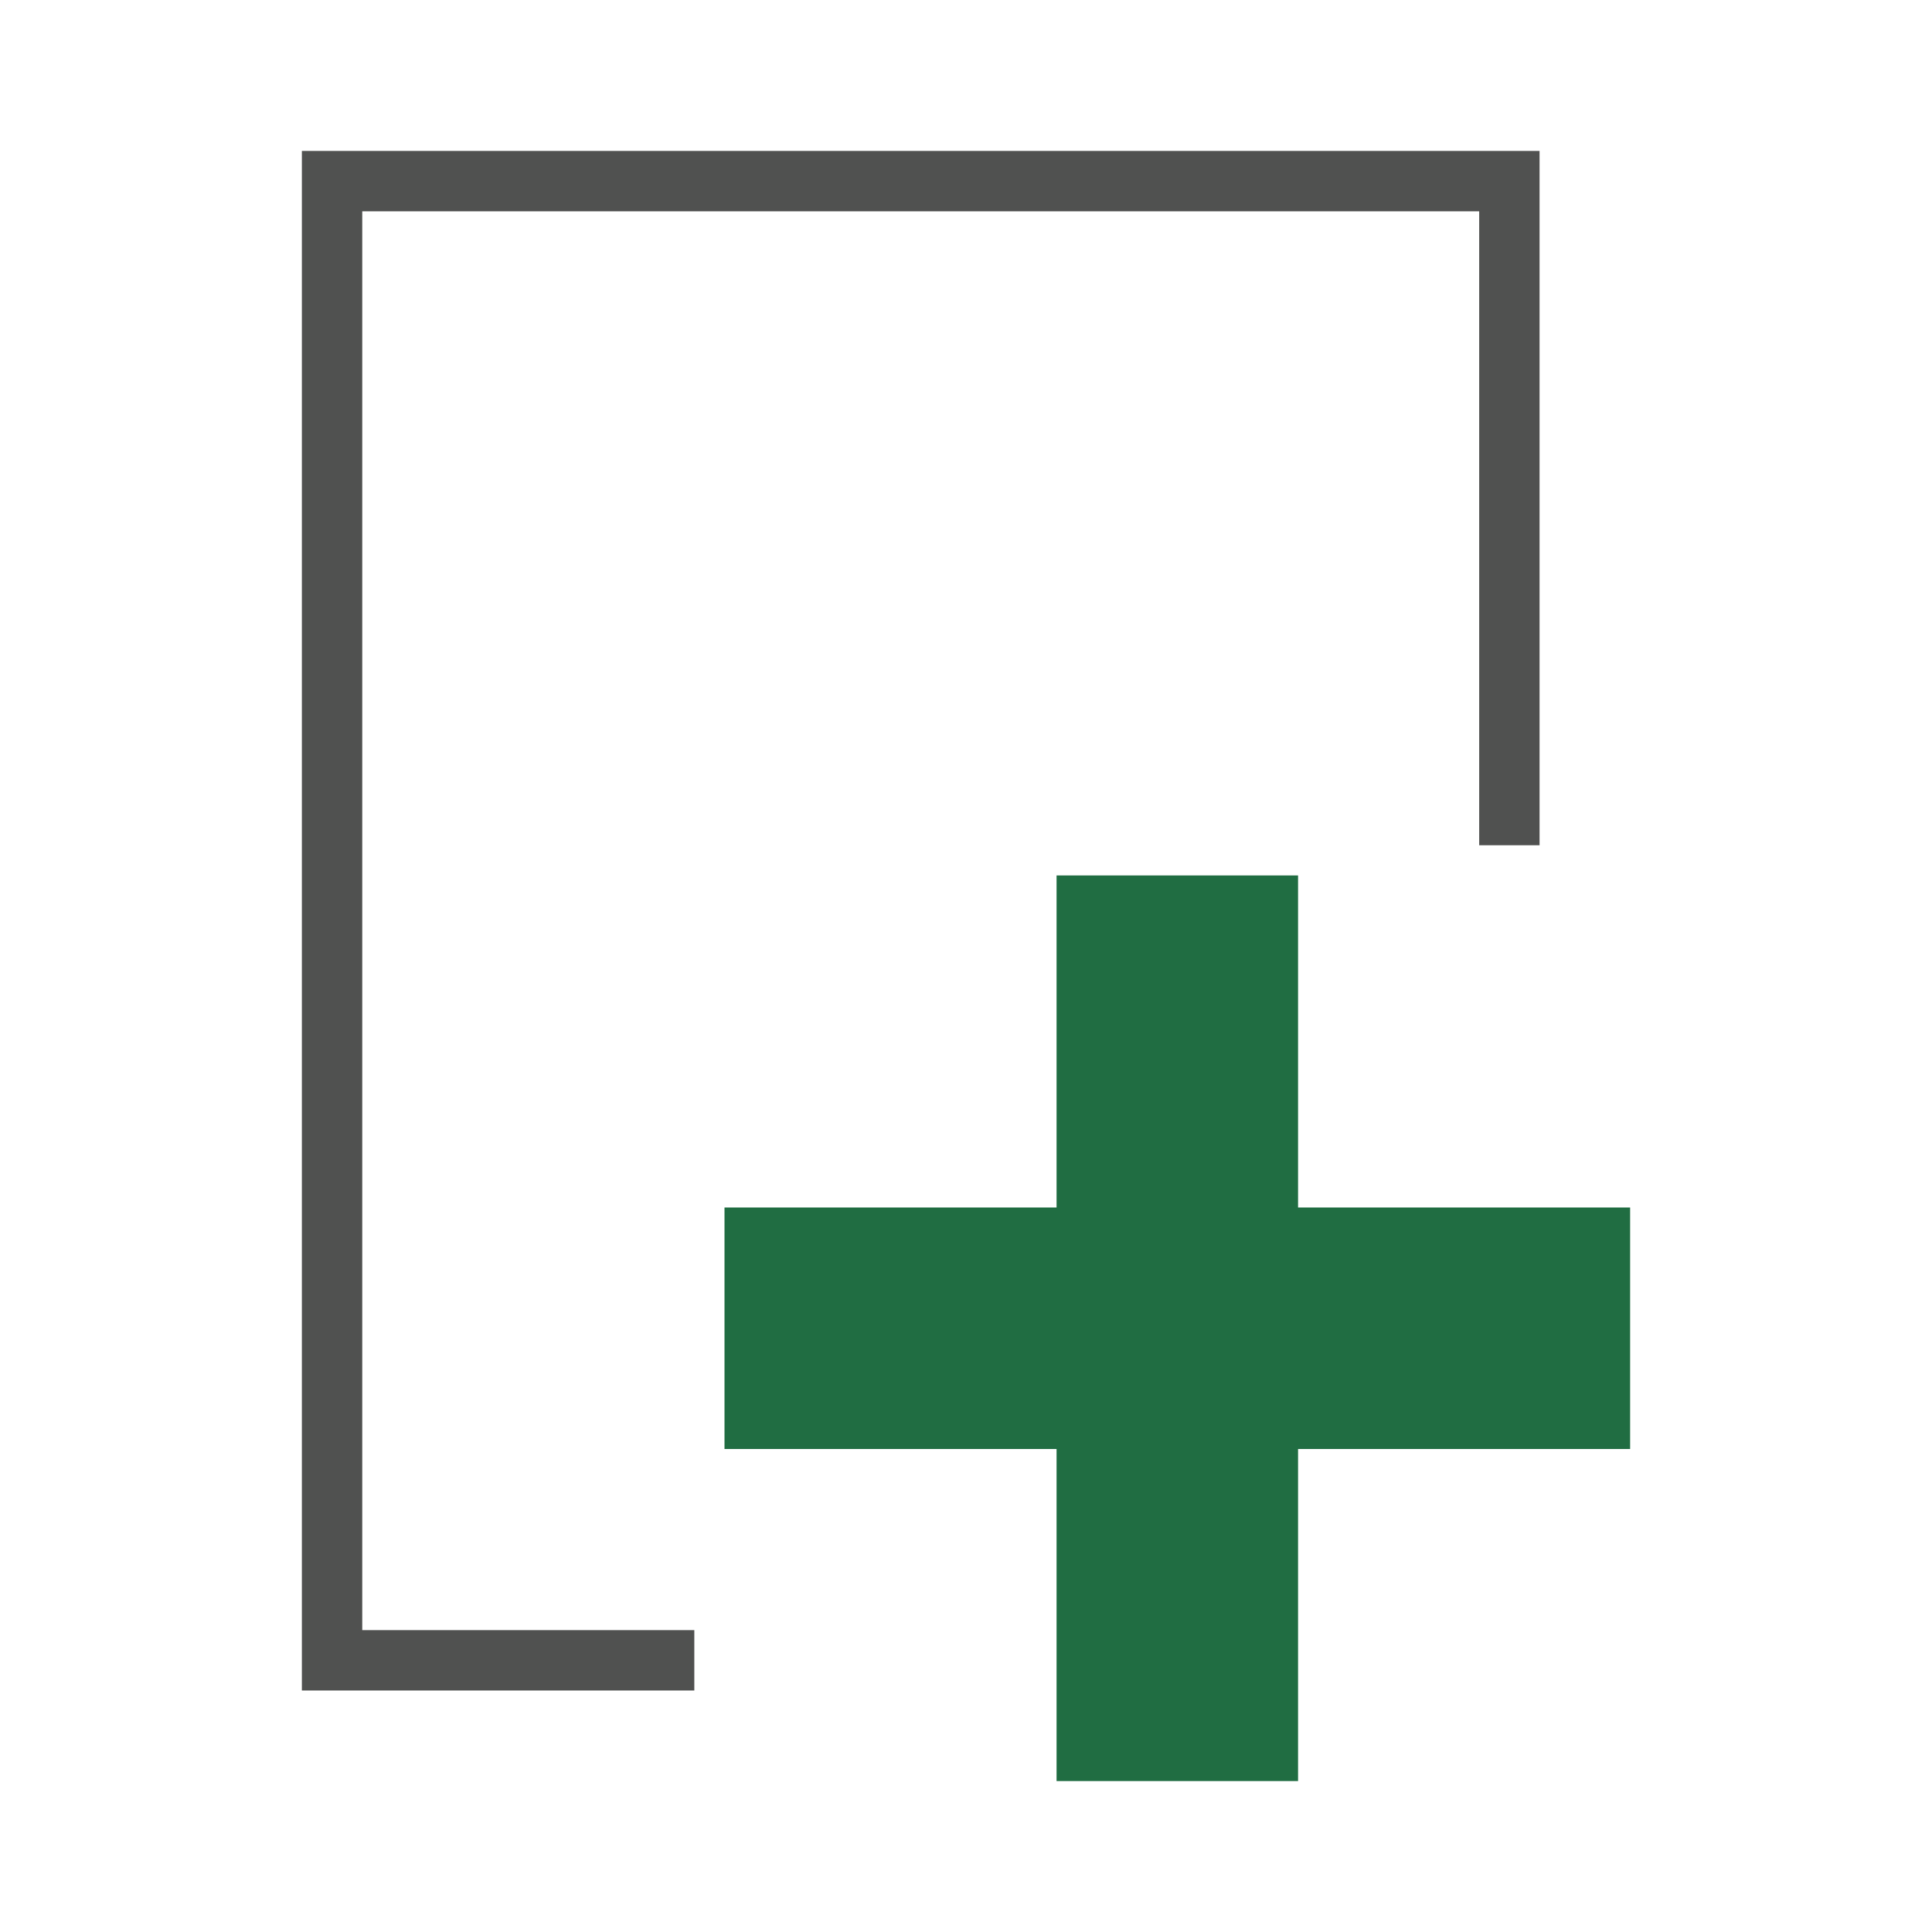 <svg width="64" xmlns="http://www.w3.org/2000/svg" height="64" viewBox="0 0 64 64" xmlns:xlink="http://www.w3.org/1999/xlink" enable-background="new 0 0 64 64">
<path fill="none" stroke="#505150" stroke-width="2" d="M23,55H11V6h39v22" stroke-miterlimit="10"/>
<g fill="#206d42">
<path d="M35,29h8v30h-8V29z"/>
<path d="M24,40h30v8H24V40z"/>
</g>
</svg>
